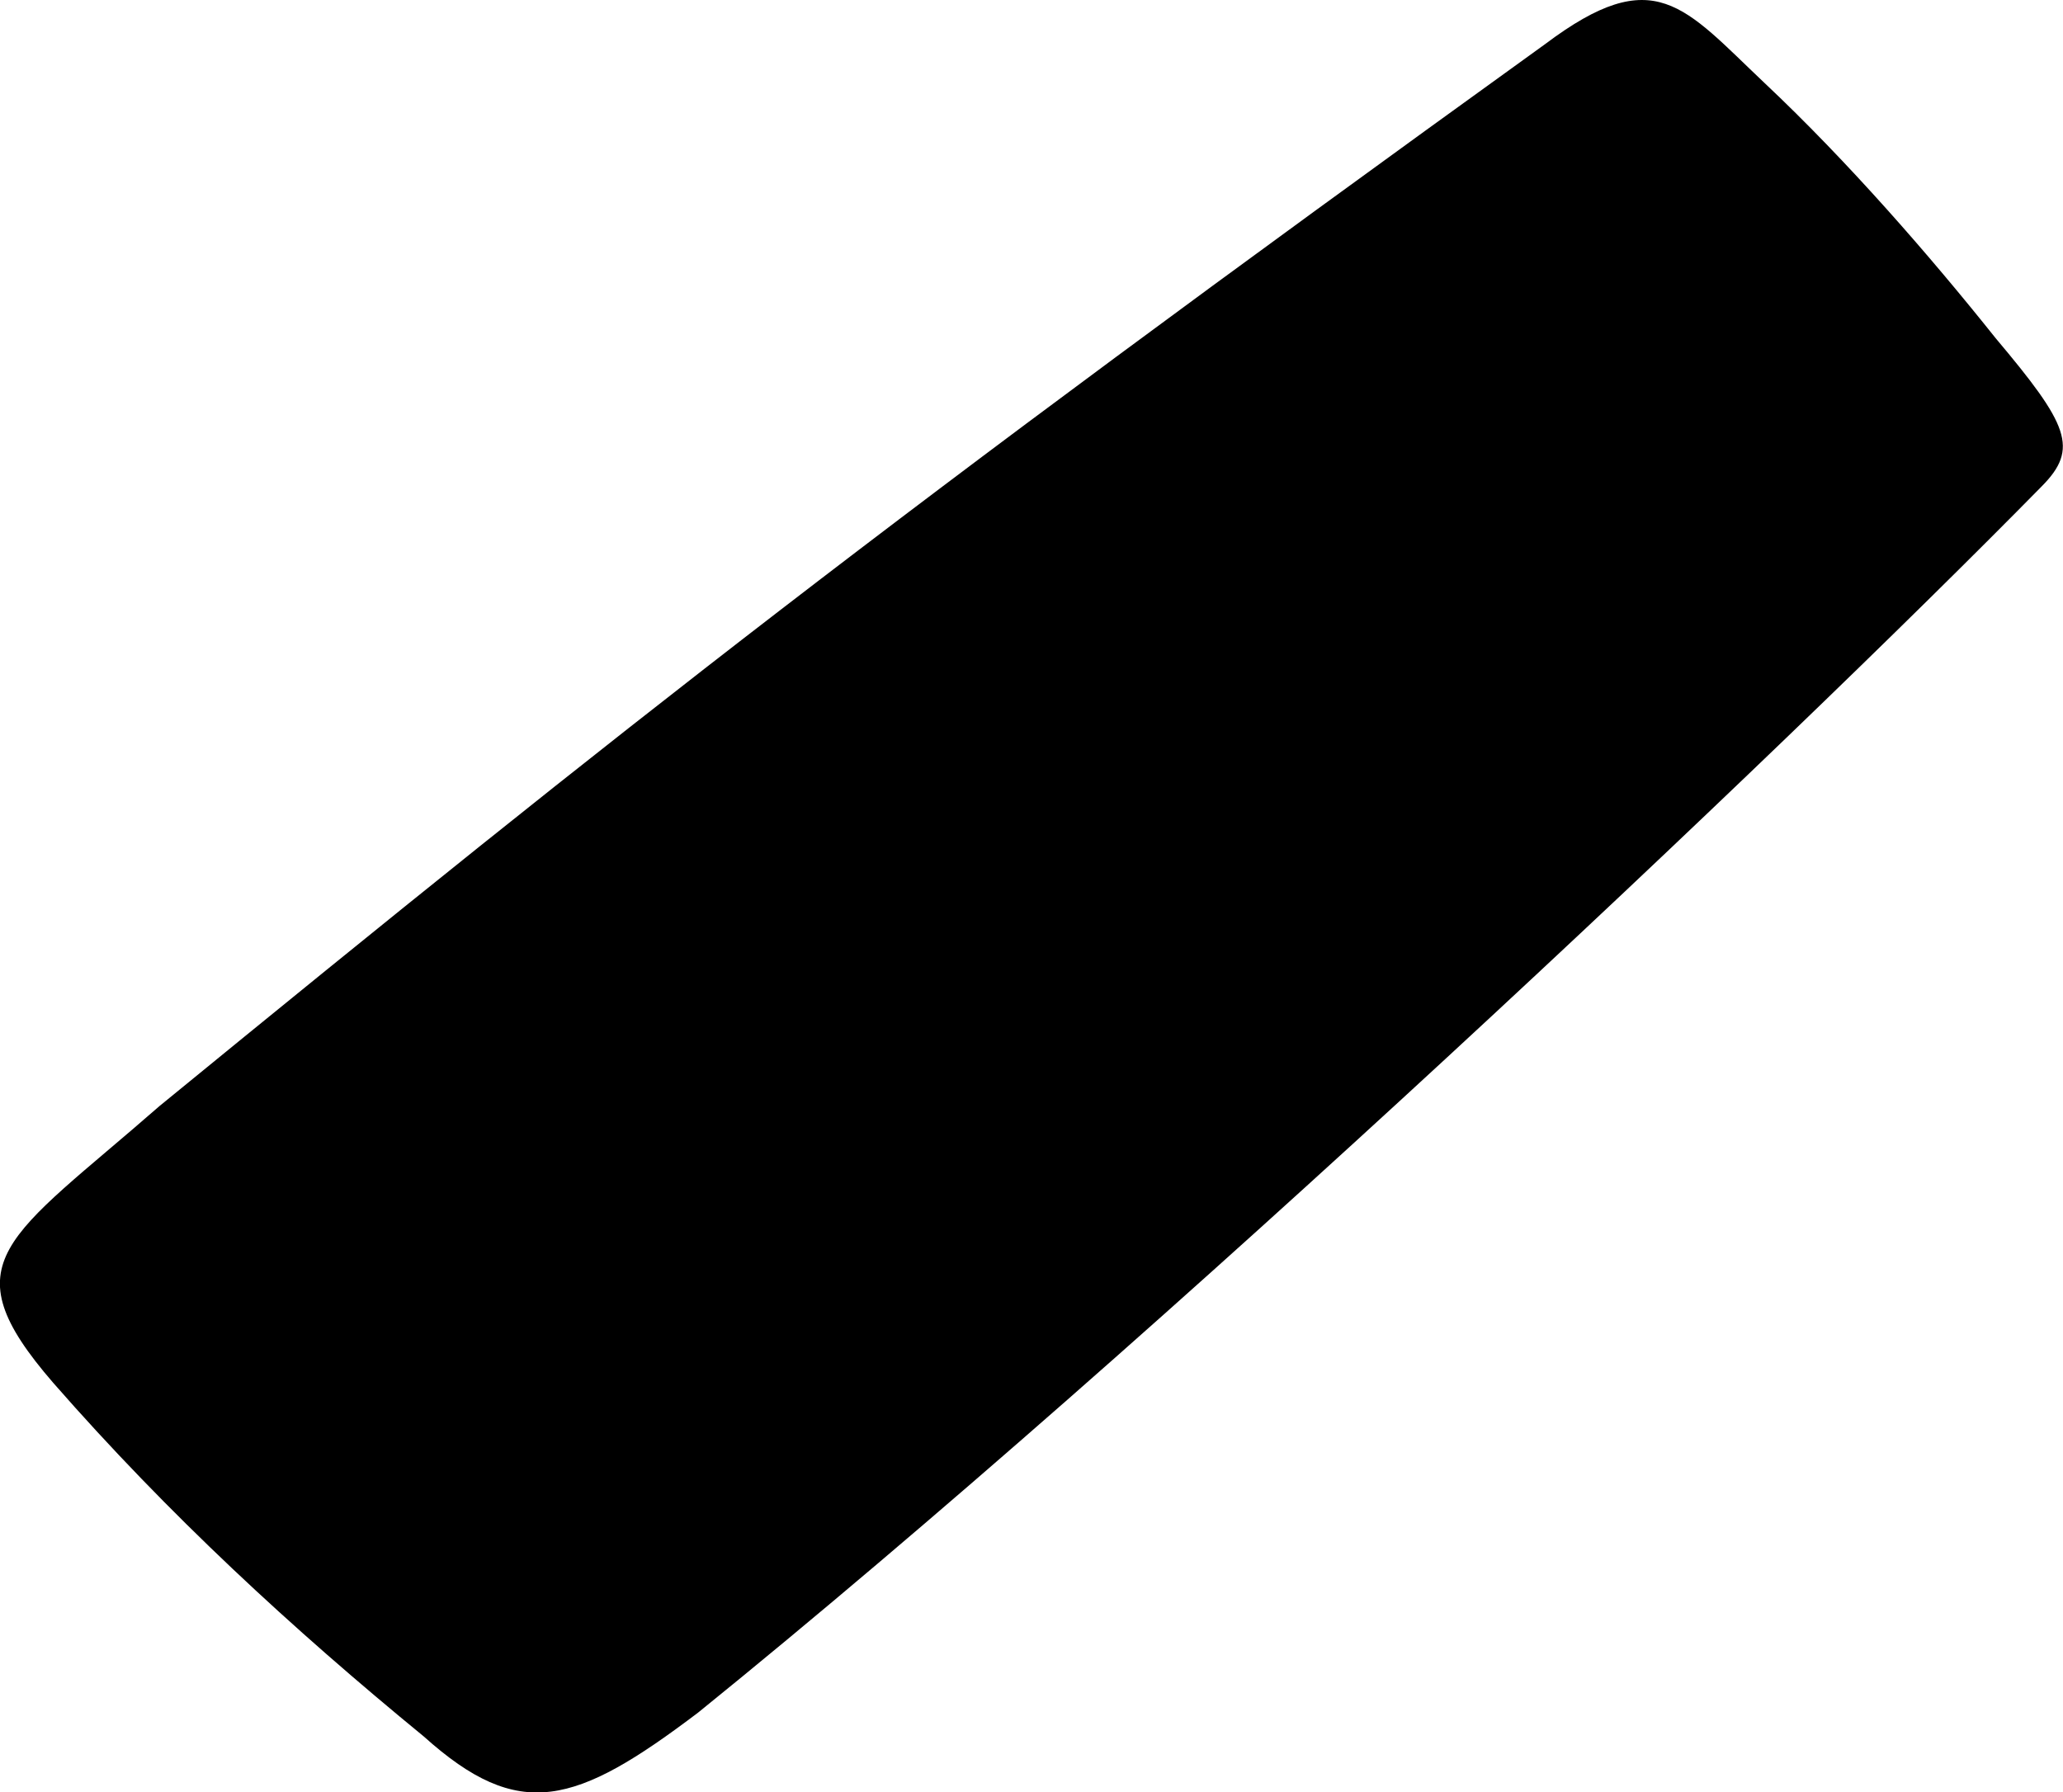 <svg xmlns="http://www.w3.org/2000/svg" viewBox="46.55 49.988 13.58 11.8">
	<path d="M 46.9 59.092 C 46.206 58.29 46.596 58.148 47.6 57.27 C 50.666 54.762 52.389 53.402 56.723 50.277 C 57.443 49.736 57.633 50.031 58.167 50.536 C 58.713 51.05 59.253 51.671 59.687 52.215 C 60.166 52.784 60.237 52.941 59.99 53.19 C 58.263 54.948 54.202 58.79 51.146 61.263 C 50.337 61.876 49.969 61.986 49.34 61.421 C 48.473 60.71 47.661 59.962 46.9 59.092" fill="#000000"/>
</svg>